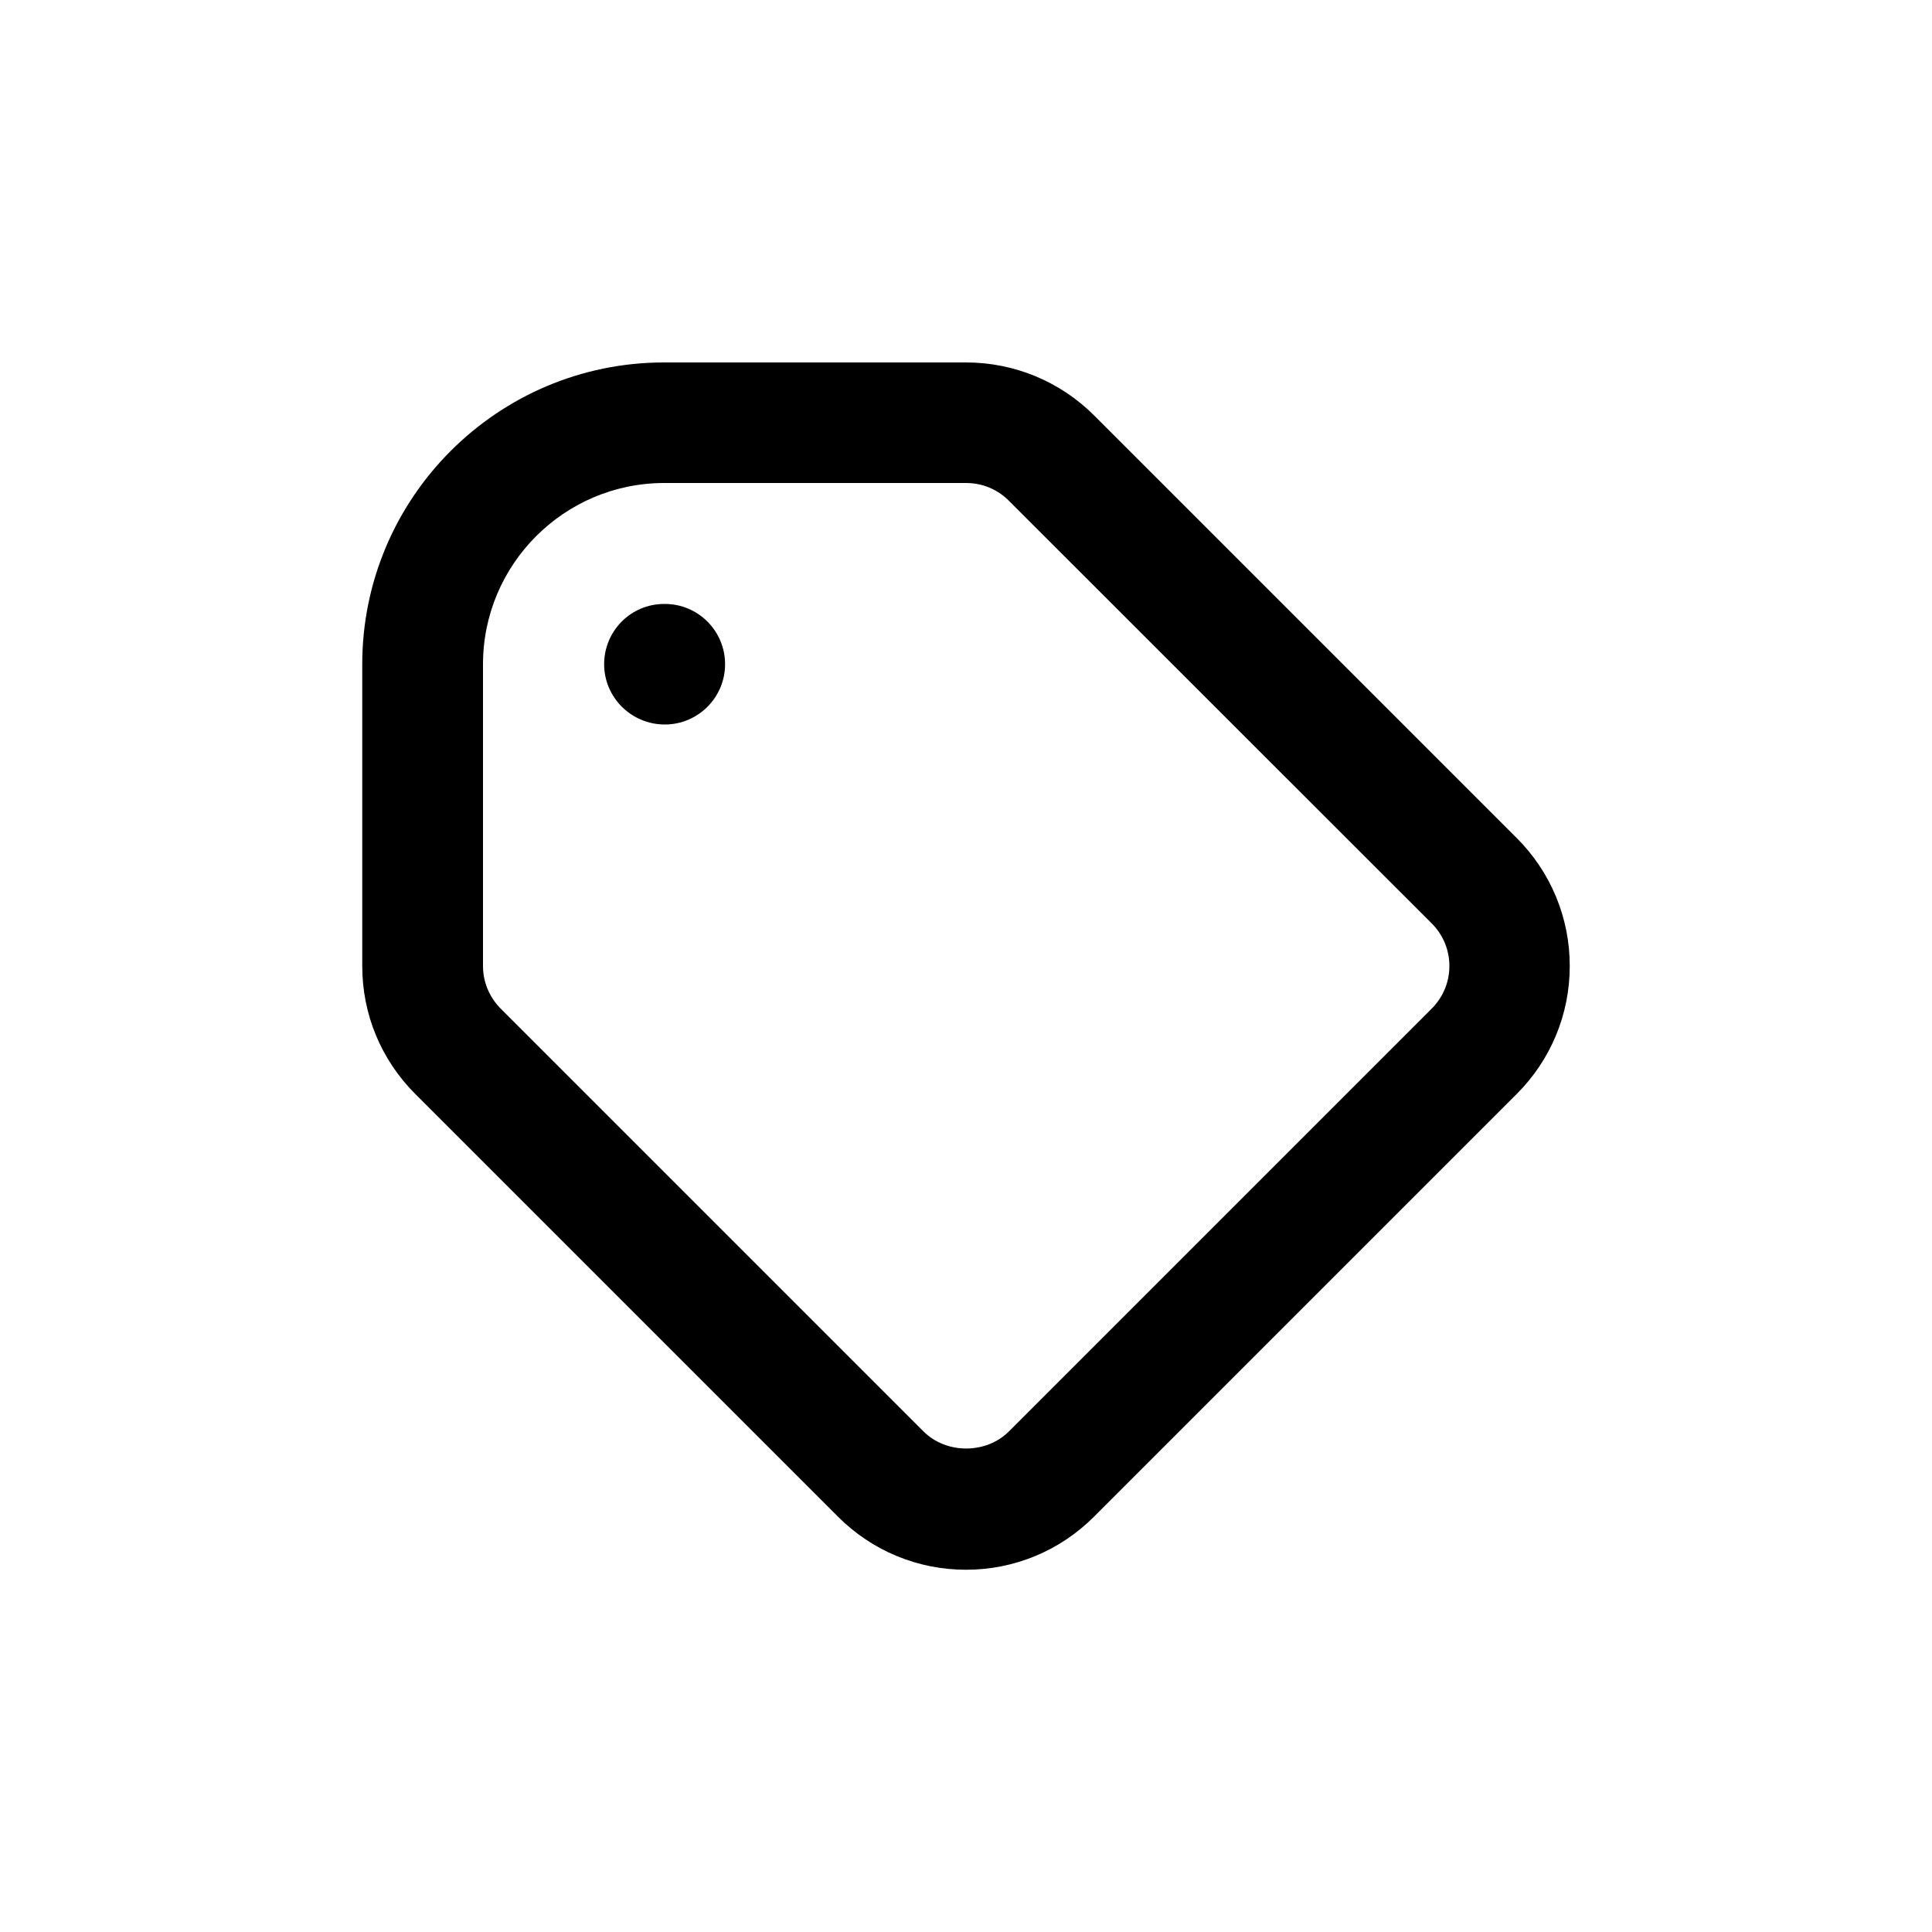 <?xml version="1.0" encoding="utf-8"?>
<!-- Generator: Adobe Illustrator 25.1.0, SVG Export Plug-In . SVG Version: 6.00 Build 0)  -->
<svg version="1.1" id="Layer_1" xmlns="http://www.w3.org/2000/svg" xmlns:xlink="http://www.w3.org/1999/xlink" x="0px" y="0px"
	 viewBox="0 0 1000 1000" style="enable-background:new 0 0 1000 1000;" xml:space="preserve">
<g>
	<path d="M344.1,312.6h-0.3c-17.3,0-31.1,14-31.1,31.2s14.1,31.2,31.4,31.2c17.2,0,31.2-14,31.2-31.2S361.4,312.6,344.1,312.6z"/>
	<path d="M785,433.7L566.3,215c-17.7-17.6-41.3-27.4-66.3-27.4H343.7c-86.1,0-156.2,70-156.2,156.2V500c0,25.1,9.8,48.6,27.5,66.3
		L433.7,785c17.7,17.7,41.3,27.5,66.3,27.5s48.6-9.8,66.3-27.5L785,566.3c17.7-17.7,27.5-41.3,27.5-66.3S802.7,451.4,785,433.7z
		 M741,522.1L522.2,740.9c-11.8,11.8-32.4,11.8-44.2,0L259.2,522.1c-5.9-5.9-9.2-13.8-9.2-22.1V343.8c0-51.7,42.1-93.8,93.8-93.8
		H500c8.4,0,16.2,3.2,22.1,9.1L741,477.9c5.9,5.9,9.2,13.7,9.2,22.1C750.2,508.4,746.9,516.2,741,522.1z"/>
</g>
</svg>
